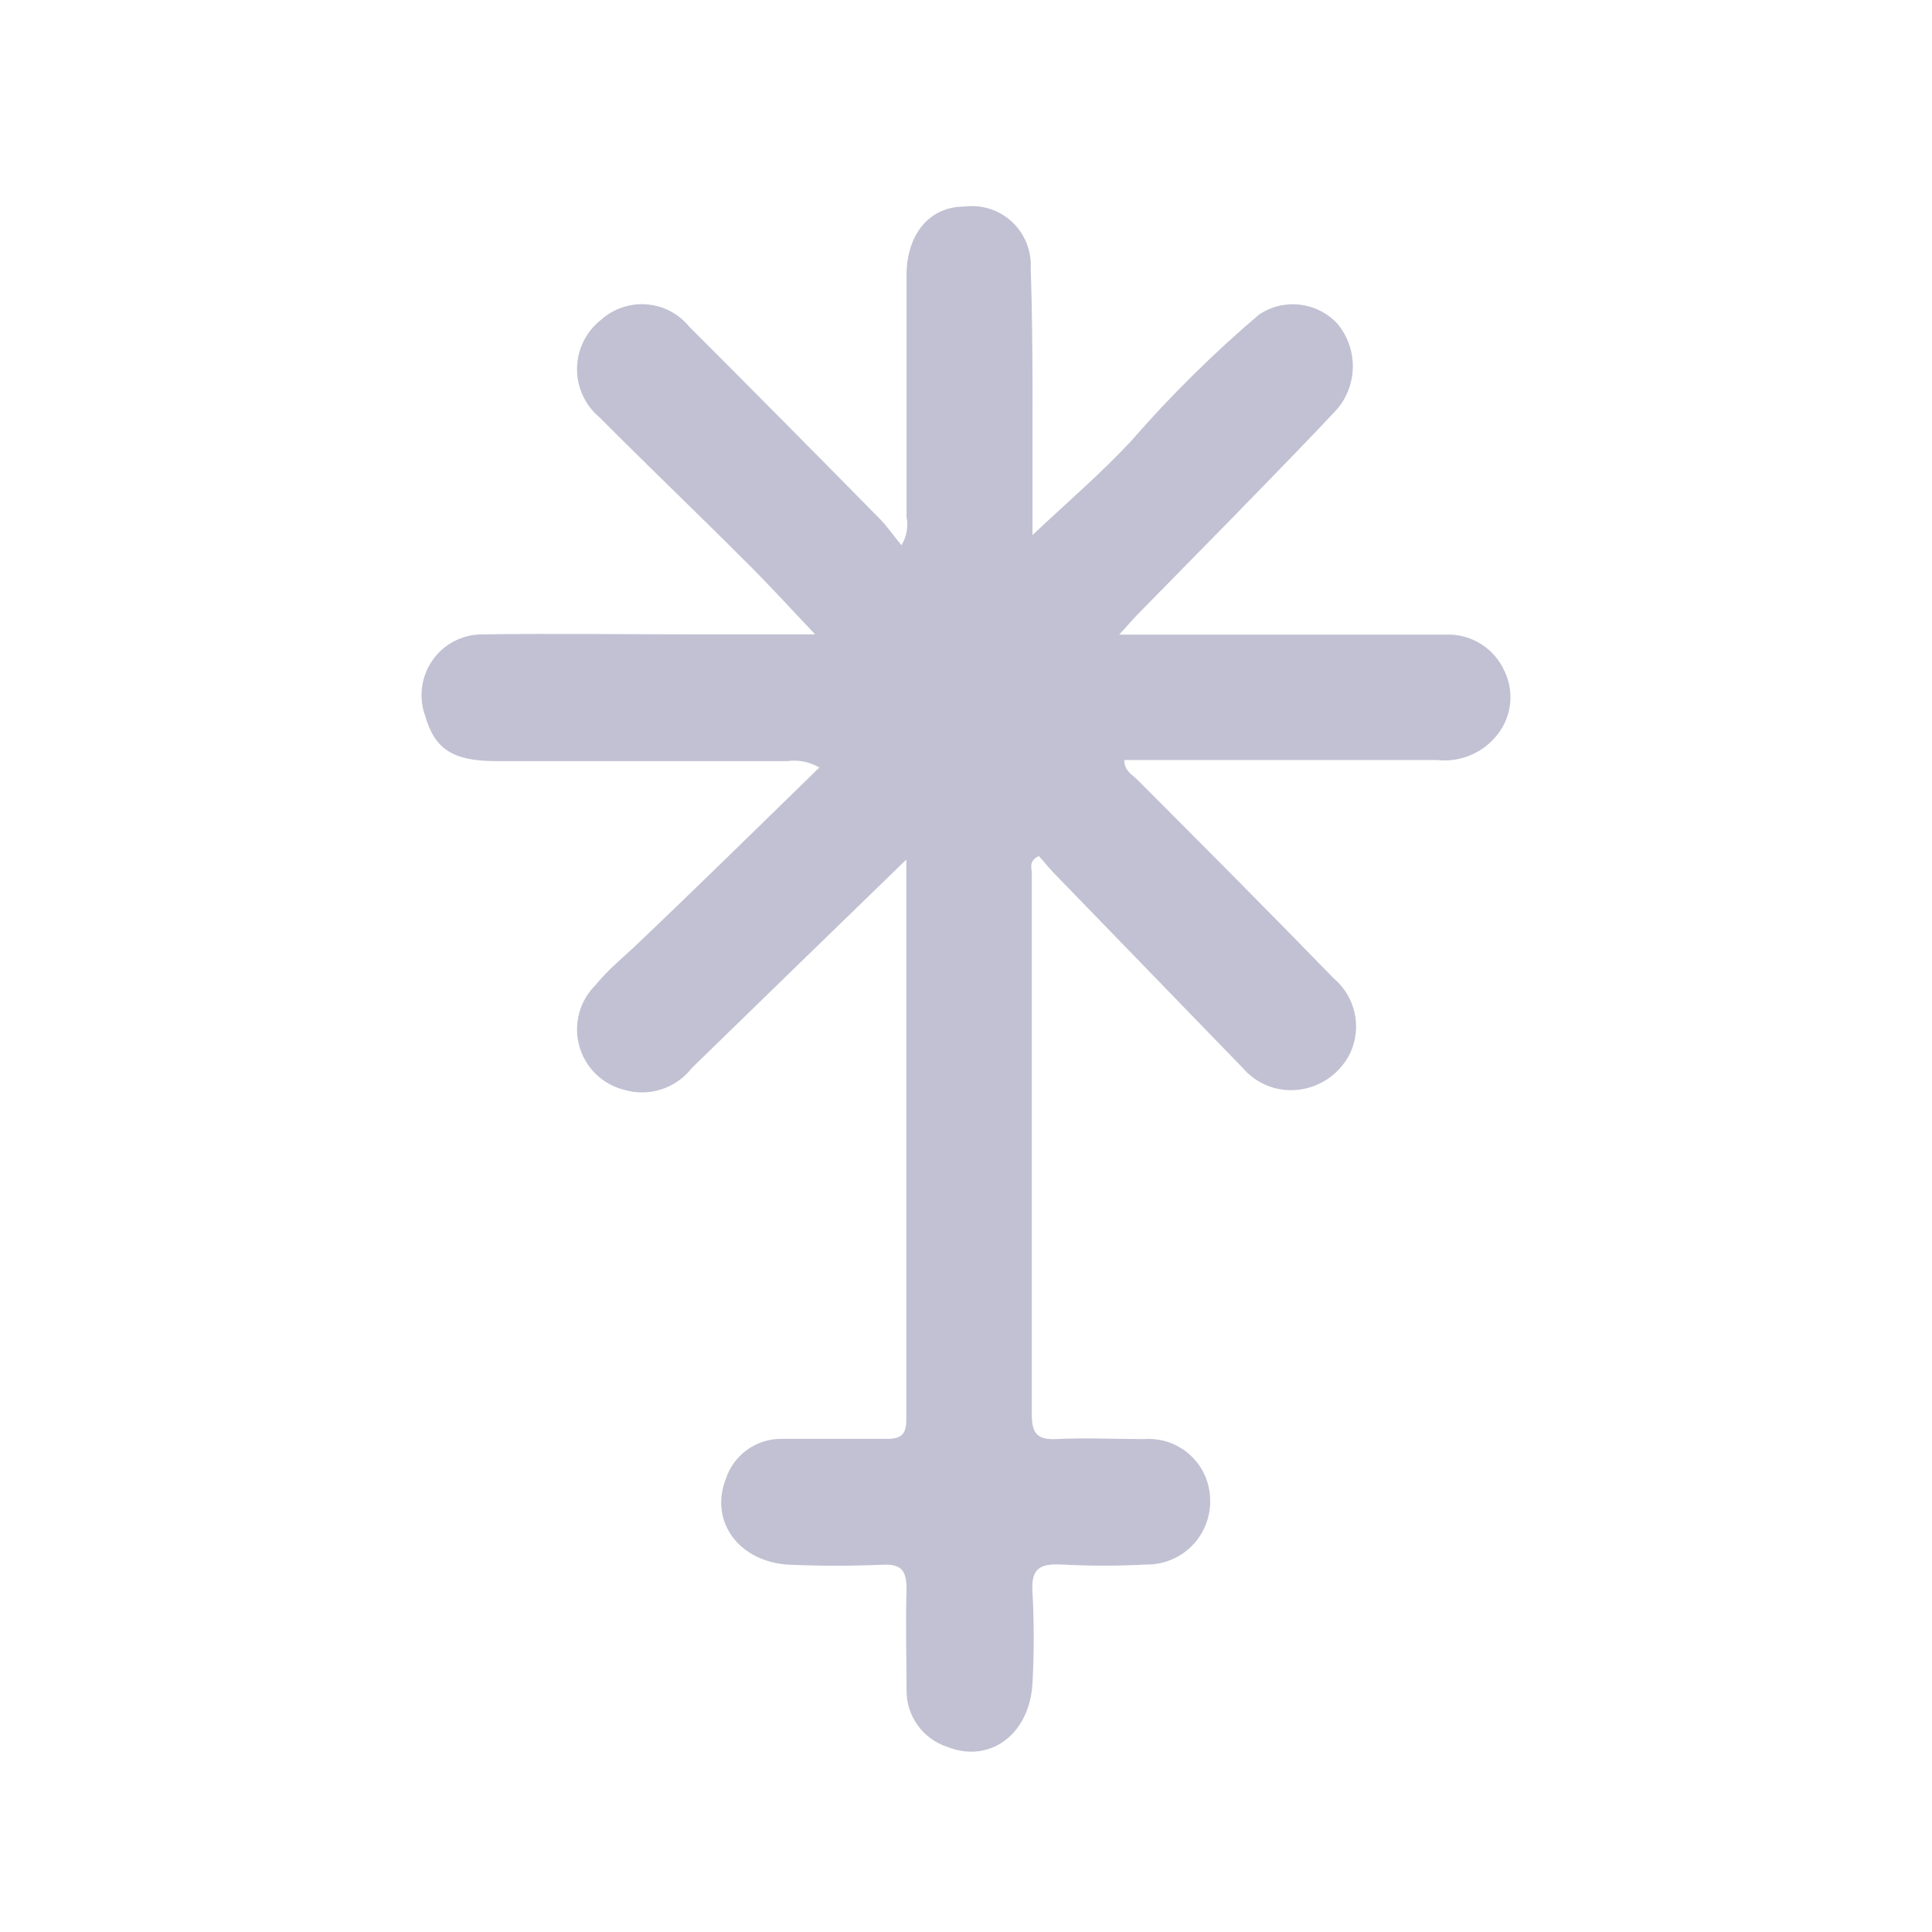 <?xml version="1.0" encoding="UTF-8"?>
<svg width="75px" height="75px" viewBox="0 0 75 75" version="1.1" xmlns="http://www.w3.org/2000/svg" xmlns:xlink="http://www.w3.org/1999/xlink">
    <title>Icon/Logo/Juno</title>
    <g id="Icon/Logo/Juno" stroke="none" stroke-width="1" fill="none" fill-rule="evenodd">
        <path d="M35.192,33.36 C32.448,36.026 29.652,38.734 26.866,41.451 C26.239,42.262 25.177,42.6 24.199,42.299 C23.36,42.078 22.704,41.423 22.481,40.582 C22.258,39.742 22.503,38.846 23.122,38.237 C23.566,37.688 24.079,37.26 24.592,36.788 C26.985,34.517 29.336,32.203 31.807,29.795 C31.43,29.575 30.991,29.487 30.559,29.547 C26.797,29.547 23.028,29.547 19.266,29.547 C17.557,29.547 16.873,29.067 16.505,27.79 C16.241,27.061 16.351,26.248 16.8,25.616 C17.249,24.984 17.98,24.614 18.754,24.627 C21.532,24.584 24.31,24.627 27.079,24.627 L31.644,24.627 C30.653,23.582 29.798,22.639 28.892,21.748 C27.037,19.888 25.139,18.079 23.284,16.211 C22.714,15.74 22.389,15.035 22.4,14.294 C22.412,13.553 22.759,12.859 23.344,12.406 C23.829,11.976 24.468,11.763 25.114,11.816 C25.759,11.869 26.355,12.185 26.763,12.689 C29.231,15.157 31.69,17.637 34.14,20.128 C34.439,20.428 34.679,20.788 34.995,21.165 C35.197,20.834 35.267,20.439 35.192,20.059 C35.192,16.931 35.192,13.811 35.192,10.683 C35.192,9.132 36.046,8.018 37.448,8.018 C38.116,7.934 38.787,8.149 39.281,8.607 C39.775,9.065 40.043,9.718 40.013,10.392 C40.115,13.46 40.073,16.52 40.081,19.588 C40.081,19.982 40.081,20.376 40.081,20.77 C41.398,19.528 42.723,18.397 43.911,17.12 C45.439,15.364 47.097,13.726 48.869,12.217 C49.829,11.566 51.119,11.712 51.912,12.56 C52.718,13.518 52.718,14.919 51.912,15.877 C50.561,17.325 49.168,18.731 47.783,20.162 L44.167,23.847 C43.962,24.053 43.774,24.284 43.449,24.636 L44.526,24.636 L56.1,24.636 C57.082,24.586 57.994,25.144 58.4,26.041 C58.791,26.843 58.691,27.798 58.143,28.501 C57.584,29.228 56.685,29.608 55.776,29.504 L43.646,29.504 C43.646,29.932 43.953,30.069 44.15,30.266 C46.715,32.838 49.279,35.409 51.775,37.98 C52.611,38.685 52.877,39.862 52.425,40.859 C51.974,41.804 50.997,42.38 49.954,42.316 C49.293,42.273 48.676,41.964 48.245,41.459 C45.811,38.945 43.369,36.426 40.919,33.9 C40.705,33.677 40.517,33.437 40.329,33.232 C39.919,33.42 40.055,33.703 40.055,33.917 C40.055,40.911 40.055,47.913 40.055,54.906 C40.055,55.626 40.252,55.9 40.996,55.866 C42.133,55.806 43.278,55.866 44.415,55.866 C45.075,55.816 45.726,56.043 46.212,56.494 C46.699,56.944 46.977,57.576 46.979,58.24 C46.991,58.9 46.736,59.538 46.273,60.007 C45.809,60.477 45.176,60.739 44.518,60.734 C43.41,60.794 42.3,60.794 41.192,60.734 C40.338,60.691 40.021,60.922 40.081,61.805 C40.145,62.981 40.145,64.16 40.081,65.336 C39.979,67.325 38.423,68.473 36.773,67.813 C35.819,67.504 35.177,66.607 35.192,65.602 C35.192,64.299 35.149,63.031 35.192,61.702 C35.192,60.982 35.012,60.708 34.26,60.743 C33.063,60.794 31.849,60.794 30.653,60.743 C28.695,60.648 27.532,59.071 28.174,57.417 C28.483,56.468 29.375,55.835 30.37,55.857 C31.73,55.857 33.08,55.857 34.439,55.857 C35.004,55.857 35.183,55.66 35.183,55.103 C35.183,47.793 35.183,40.534 35.183,33.36" id="Path" fill="#C1C1D3"></path>
    </g>
</svg>

